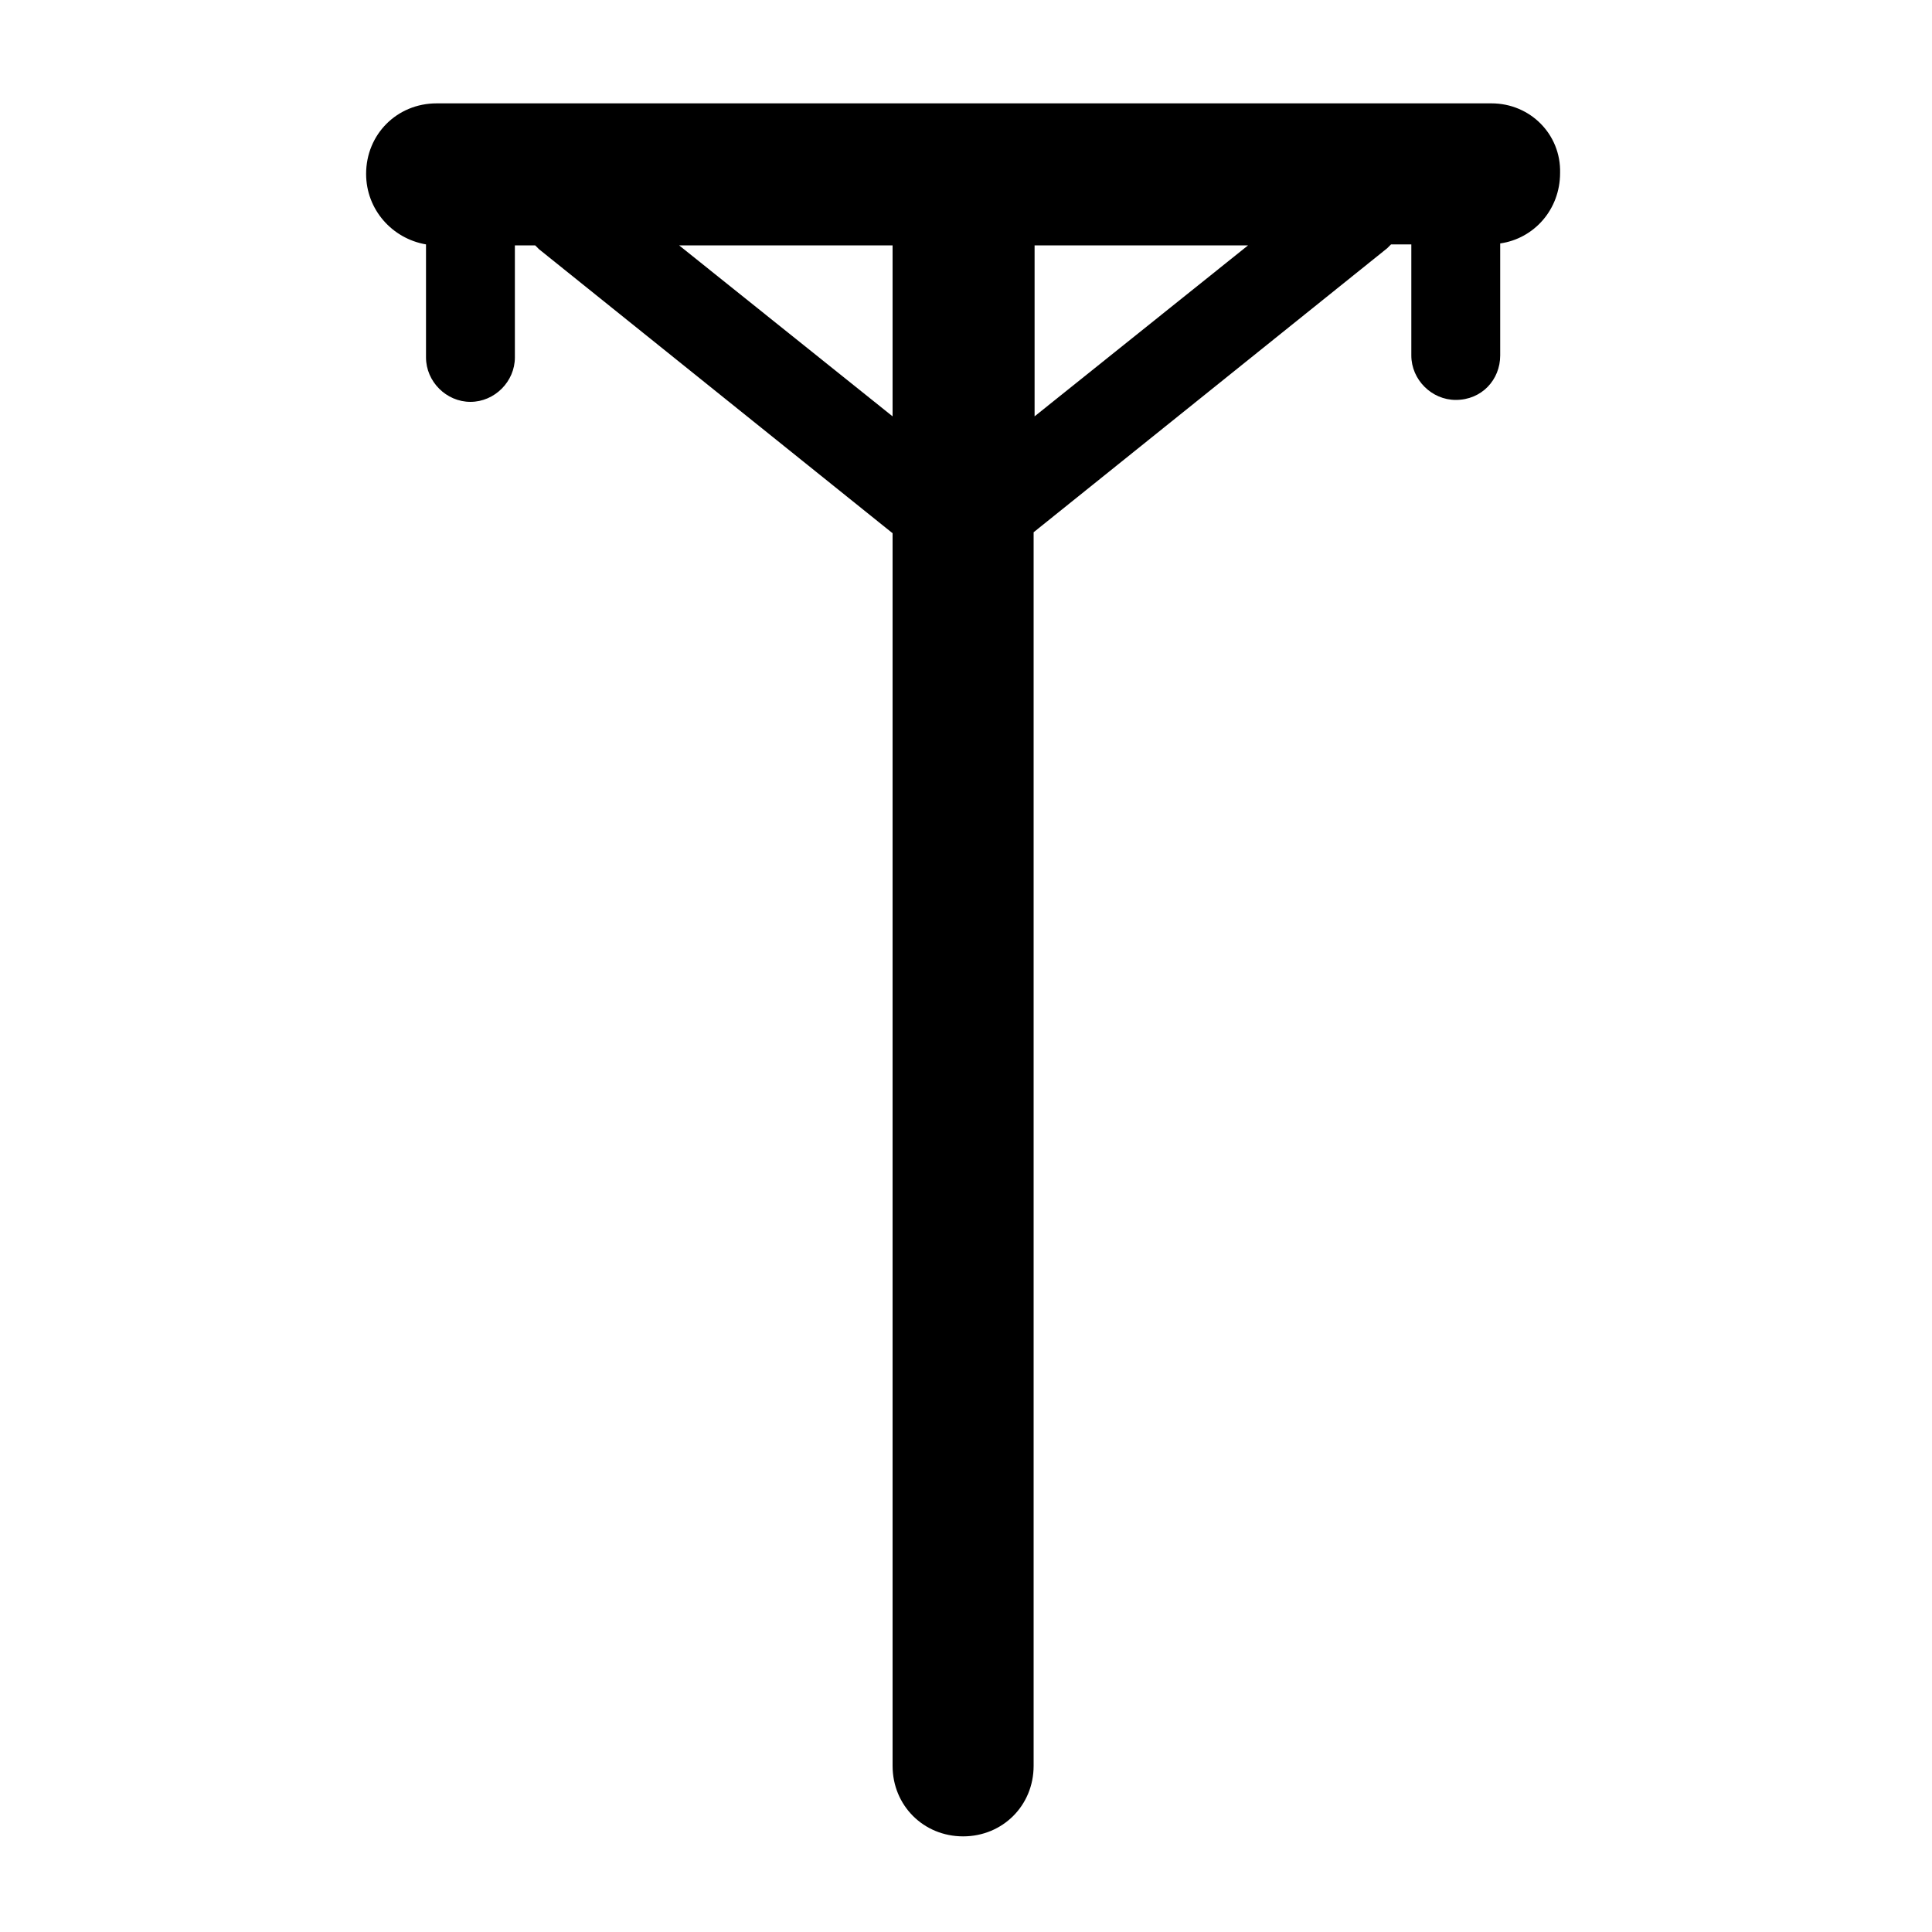 <?xml version="1.0" encoding="utf-8"?>
<!-- Generator: Adobe Illustrator 26.0.2, SVG Export Plug-In . SVG Version: 6.00 Build 0)  -->
<svg version="1.1" id="Layer_1" xmlns="http://www.w3.org/2000/svg" xmlns:xlink="http://www.w3.org/1999/xlink" x="0px" y="0px"
	 viewBox="0 0 200 200" style="enable-background:new 0 0 200 200;" xml:space="preserve">
<path id="path2" class="primary" d="M154.4,10.7H45.2c-4.1,0-7.3,3.2-7.3,7.3c0,3.7,2.7,6.7,6.2,7.3v11.7c0,2.5,2.1,4.6,4.6,4.6s4.6-2.1,4.6-4.6
	V25.4h2.1c0.2,0.2,0.2,0.2,0.4,0.4l36.6,29.4v94v9.2v24.4c0,4.1,3.2,7.3,7.3,7.3c4.1,0,7.3-3.2,7.3-7.3v-35.6V138V55.1l36.6-29.4
	c0.2-0.2,0.2-0.2,0.4-0.4h2.1v11.5c0,2.5,2.1,4.6,4.6,4.6c2.7,0,4.6-2.1,4.6-4.6V25.2c3.5-0.5,6.2-3.5,6.2-7.3
	C161.6,13.9,158.4,10.7,154.4,10.7z M70.3,25.4h22.1v17.7L70.3,25.4z M107.1,43.1V25.4h22.1L107.1,43.1z"/>
</svg>

